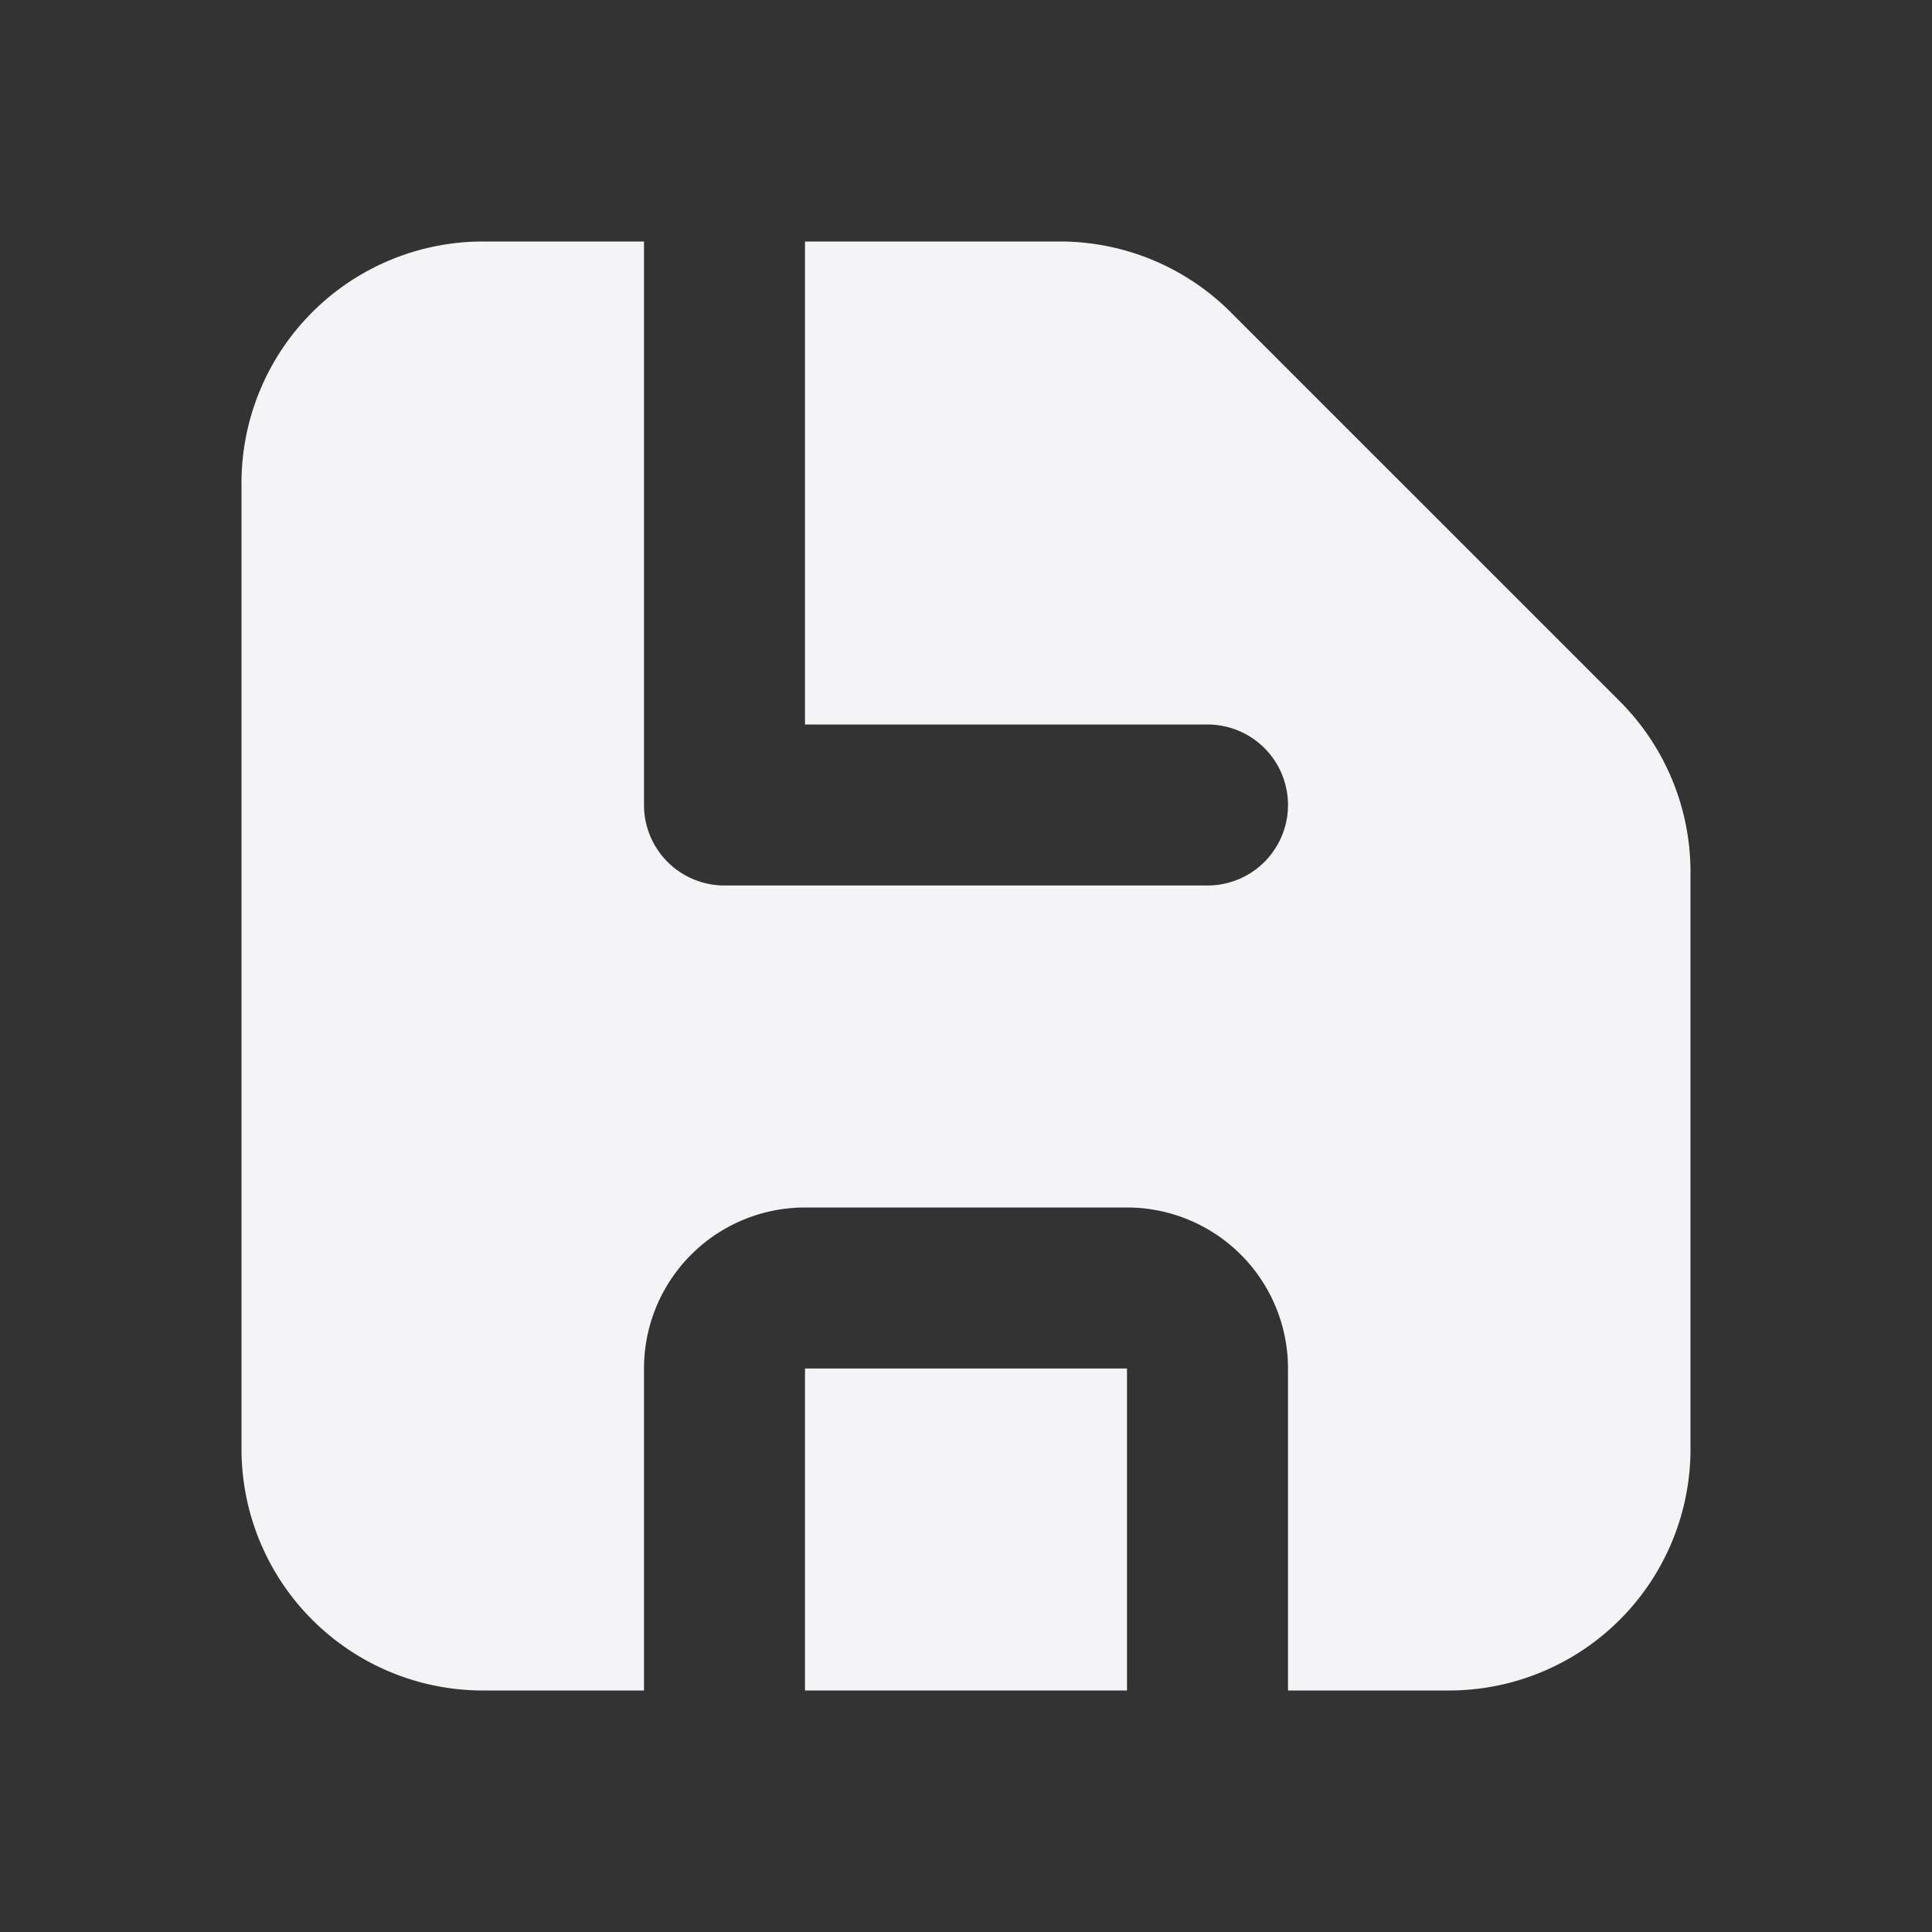 <svg xmlns="http://www.w3.org/2000/svg" viewBox="0 0 24 24"><rect x="0" y="0" width="24" height="24" fill="#333333" stroke="none"/><defs><style>.cls-1{fill:#17191e;opacity:0;}.cls-2{fill:#f4f4f7;}</style></defs><title>save</title><g id="Layer_2" data-name="Layer 2"><g id="save"><g id="save-2" data-name="save"><rect class="cls-1" width="24" height="24"/><rect class="cls-2" x="10" y="17" width="4" height="4"/><path class="cls-2" d="M20.12,8.71,15.29,3.88A3,3,0,0,0,13.17,3H10V9h5a1,1,0,0,1,0,2H9a1,1,0,0,1-1-1V3H6A3,3,0,0,0,3,6V18a3,3,0,0,0,3,3H8V17a2,2,0,0,1,2-2h4a2,2,0,0,1,2,2v4h2a3,3,0,0,0,3-3V10.83A3,3,0,0,0,20.12,8.71Z"/></g></g></g></svg>
